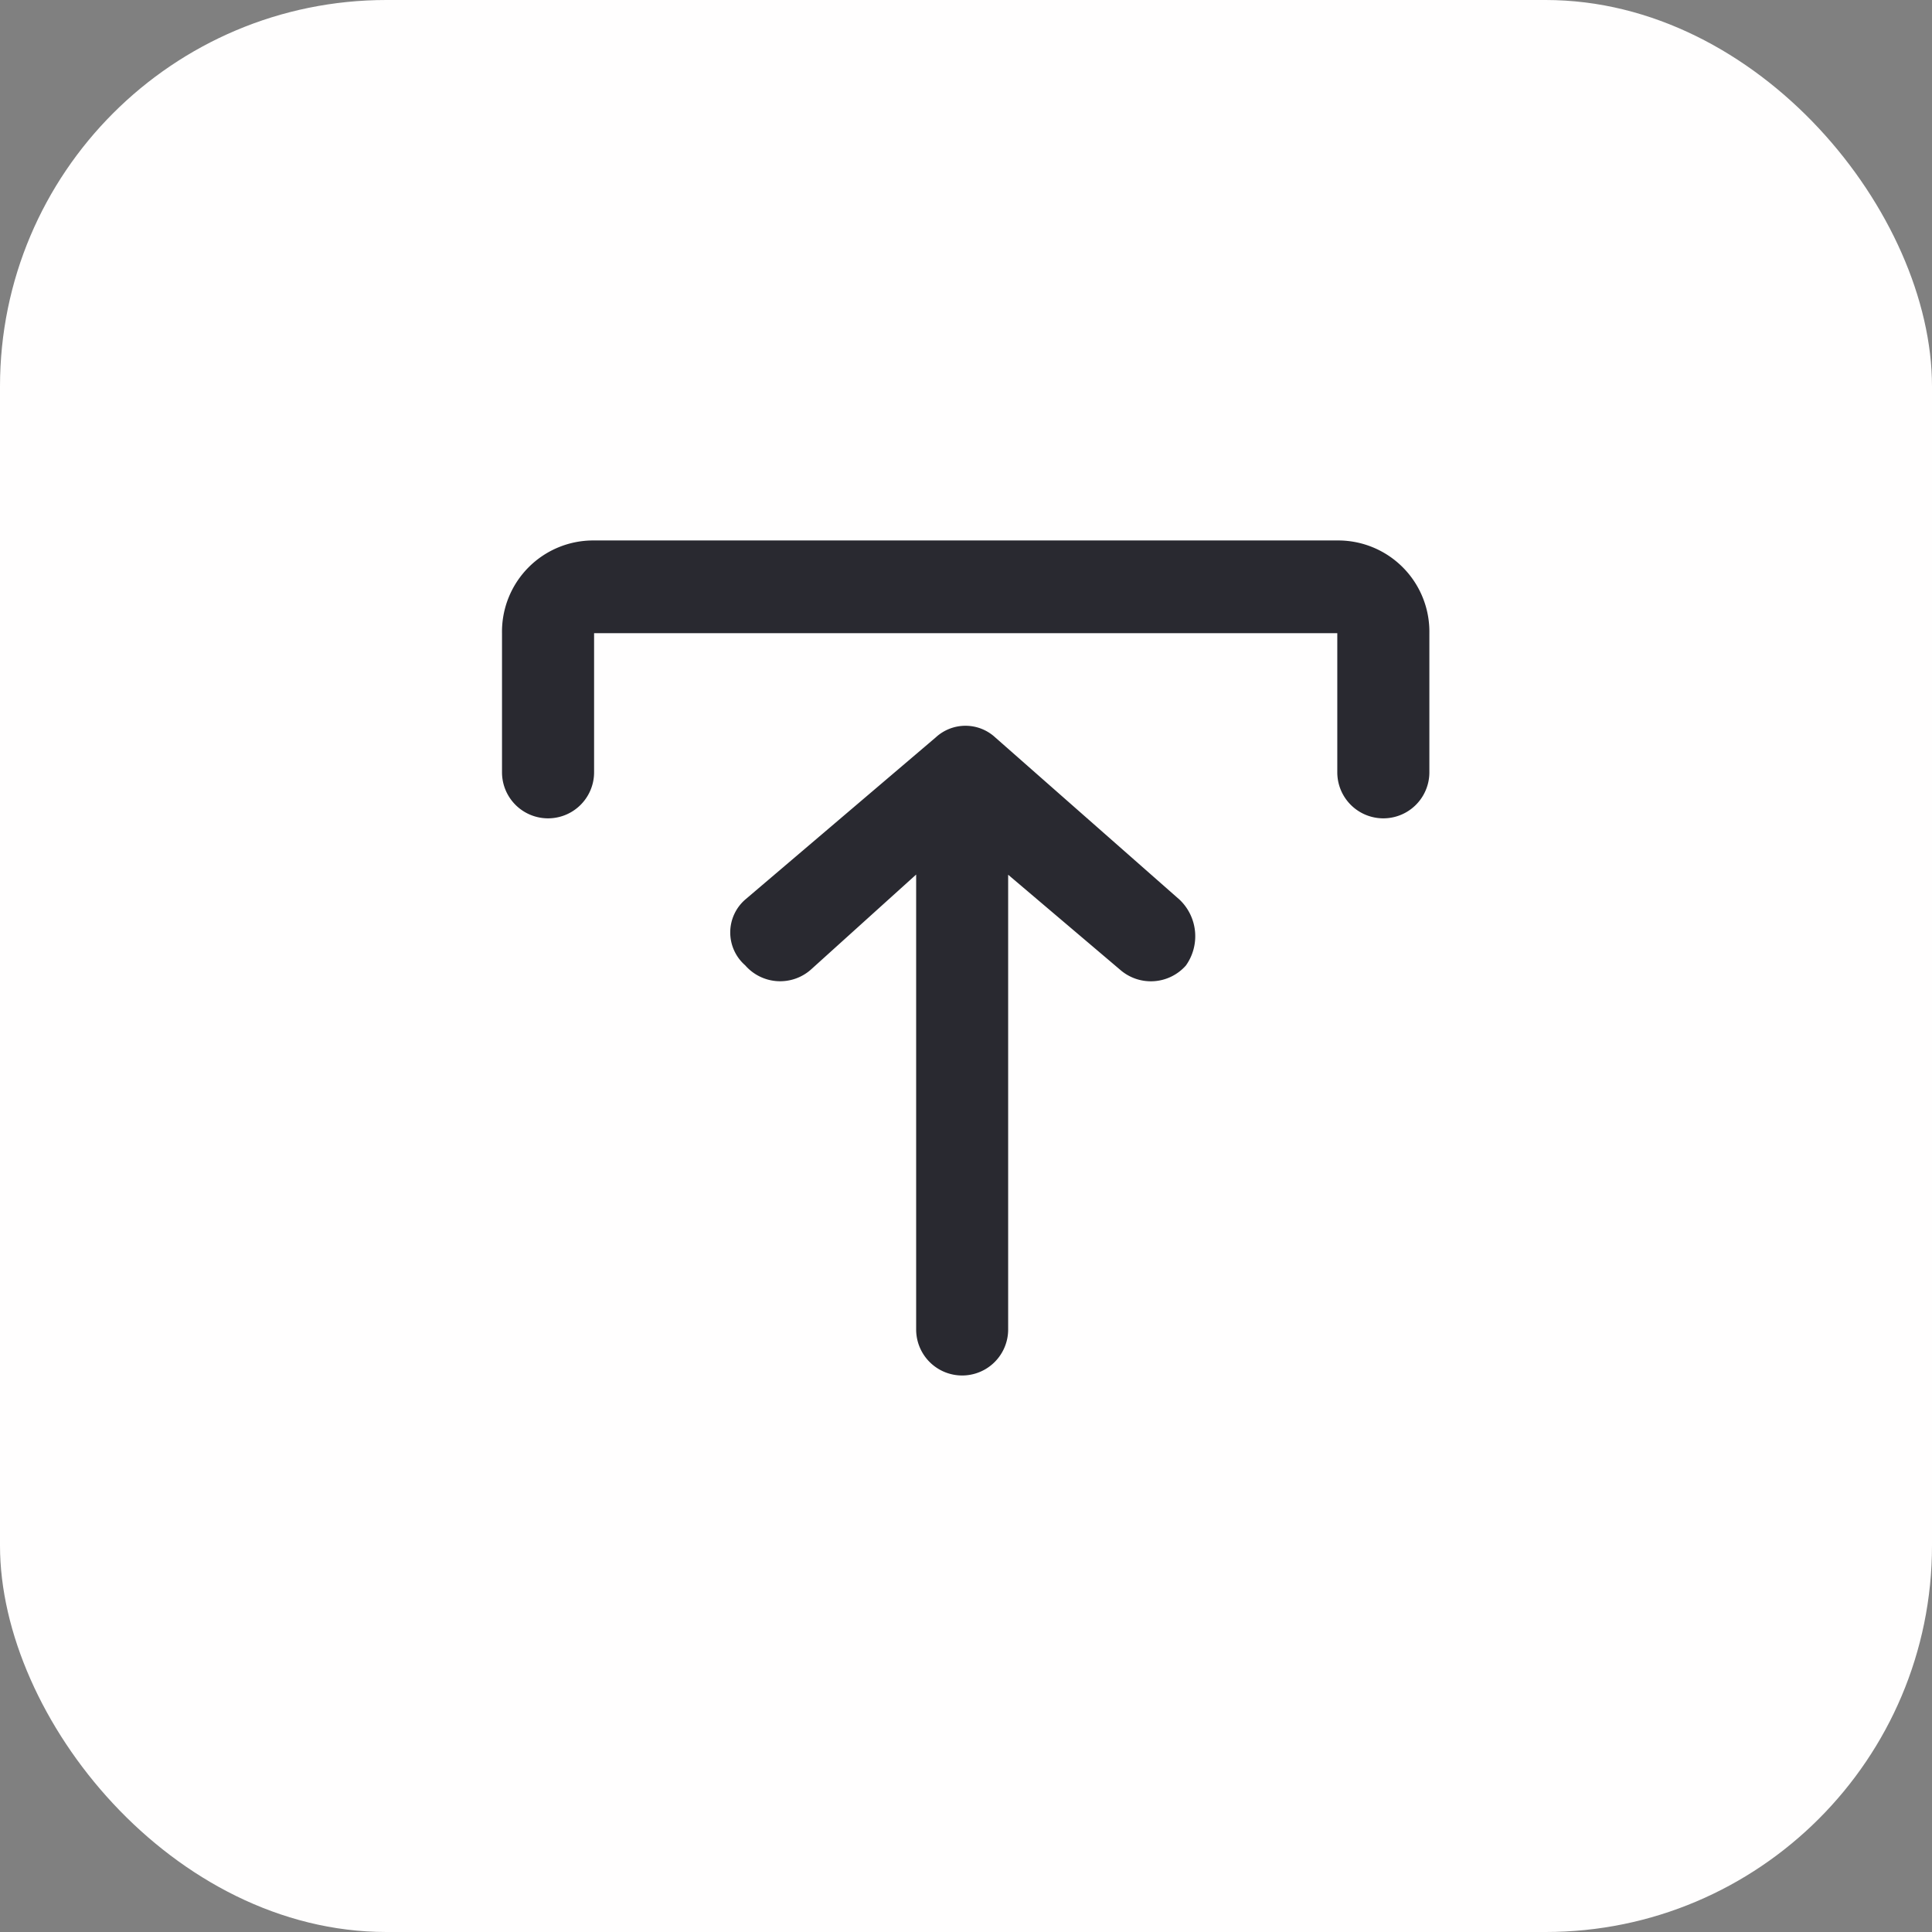 <svg xmlns="http://www.w3.org/2000/svg" width="50" height="50" viewBox="0 0 50 50"><rect x="0" y="0" width="50" height="50" fill="#808080" stroke="none"/><defs><style>.a{fill:#fffefe;}.b{fill:#292930;fill-rule:evenodd;}</style></defs><g transform="translate(-1044 -167)"><rect class="a" width="50" height="50" rx="10" transform="translate(1094 217) rotate(180)"/><path class="b" d="M29981.035,333.232a1.306,1.306,0,0,1,.16,1.7,1.209,1.209,0,0,1-1.7.112l-2.9-2.461v11.769a1.19,1.19,0,1,1-2.381,0V332.578l-2.725,2.461a1.2,1.2,0,0,1-1.7-.112,1.128,1.128,0,0,1,0-1.7l4.934-4.2a1.134,1.134,0,0,1,1.535,0Zm-15.156-3.3a1.191,1.191,0,1,1-2.383,0v-3.6a2.361,2.361,0,0,1,2.383-2.4h19.234a2.362,2.362,0,0,1,2.383,2.4v3.6a1.191,1.191,0,1,1-2.383,0v-3.6h-19.234Z" transform="translate(-28906.504 -142.945)"/></g></svg>